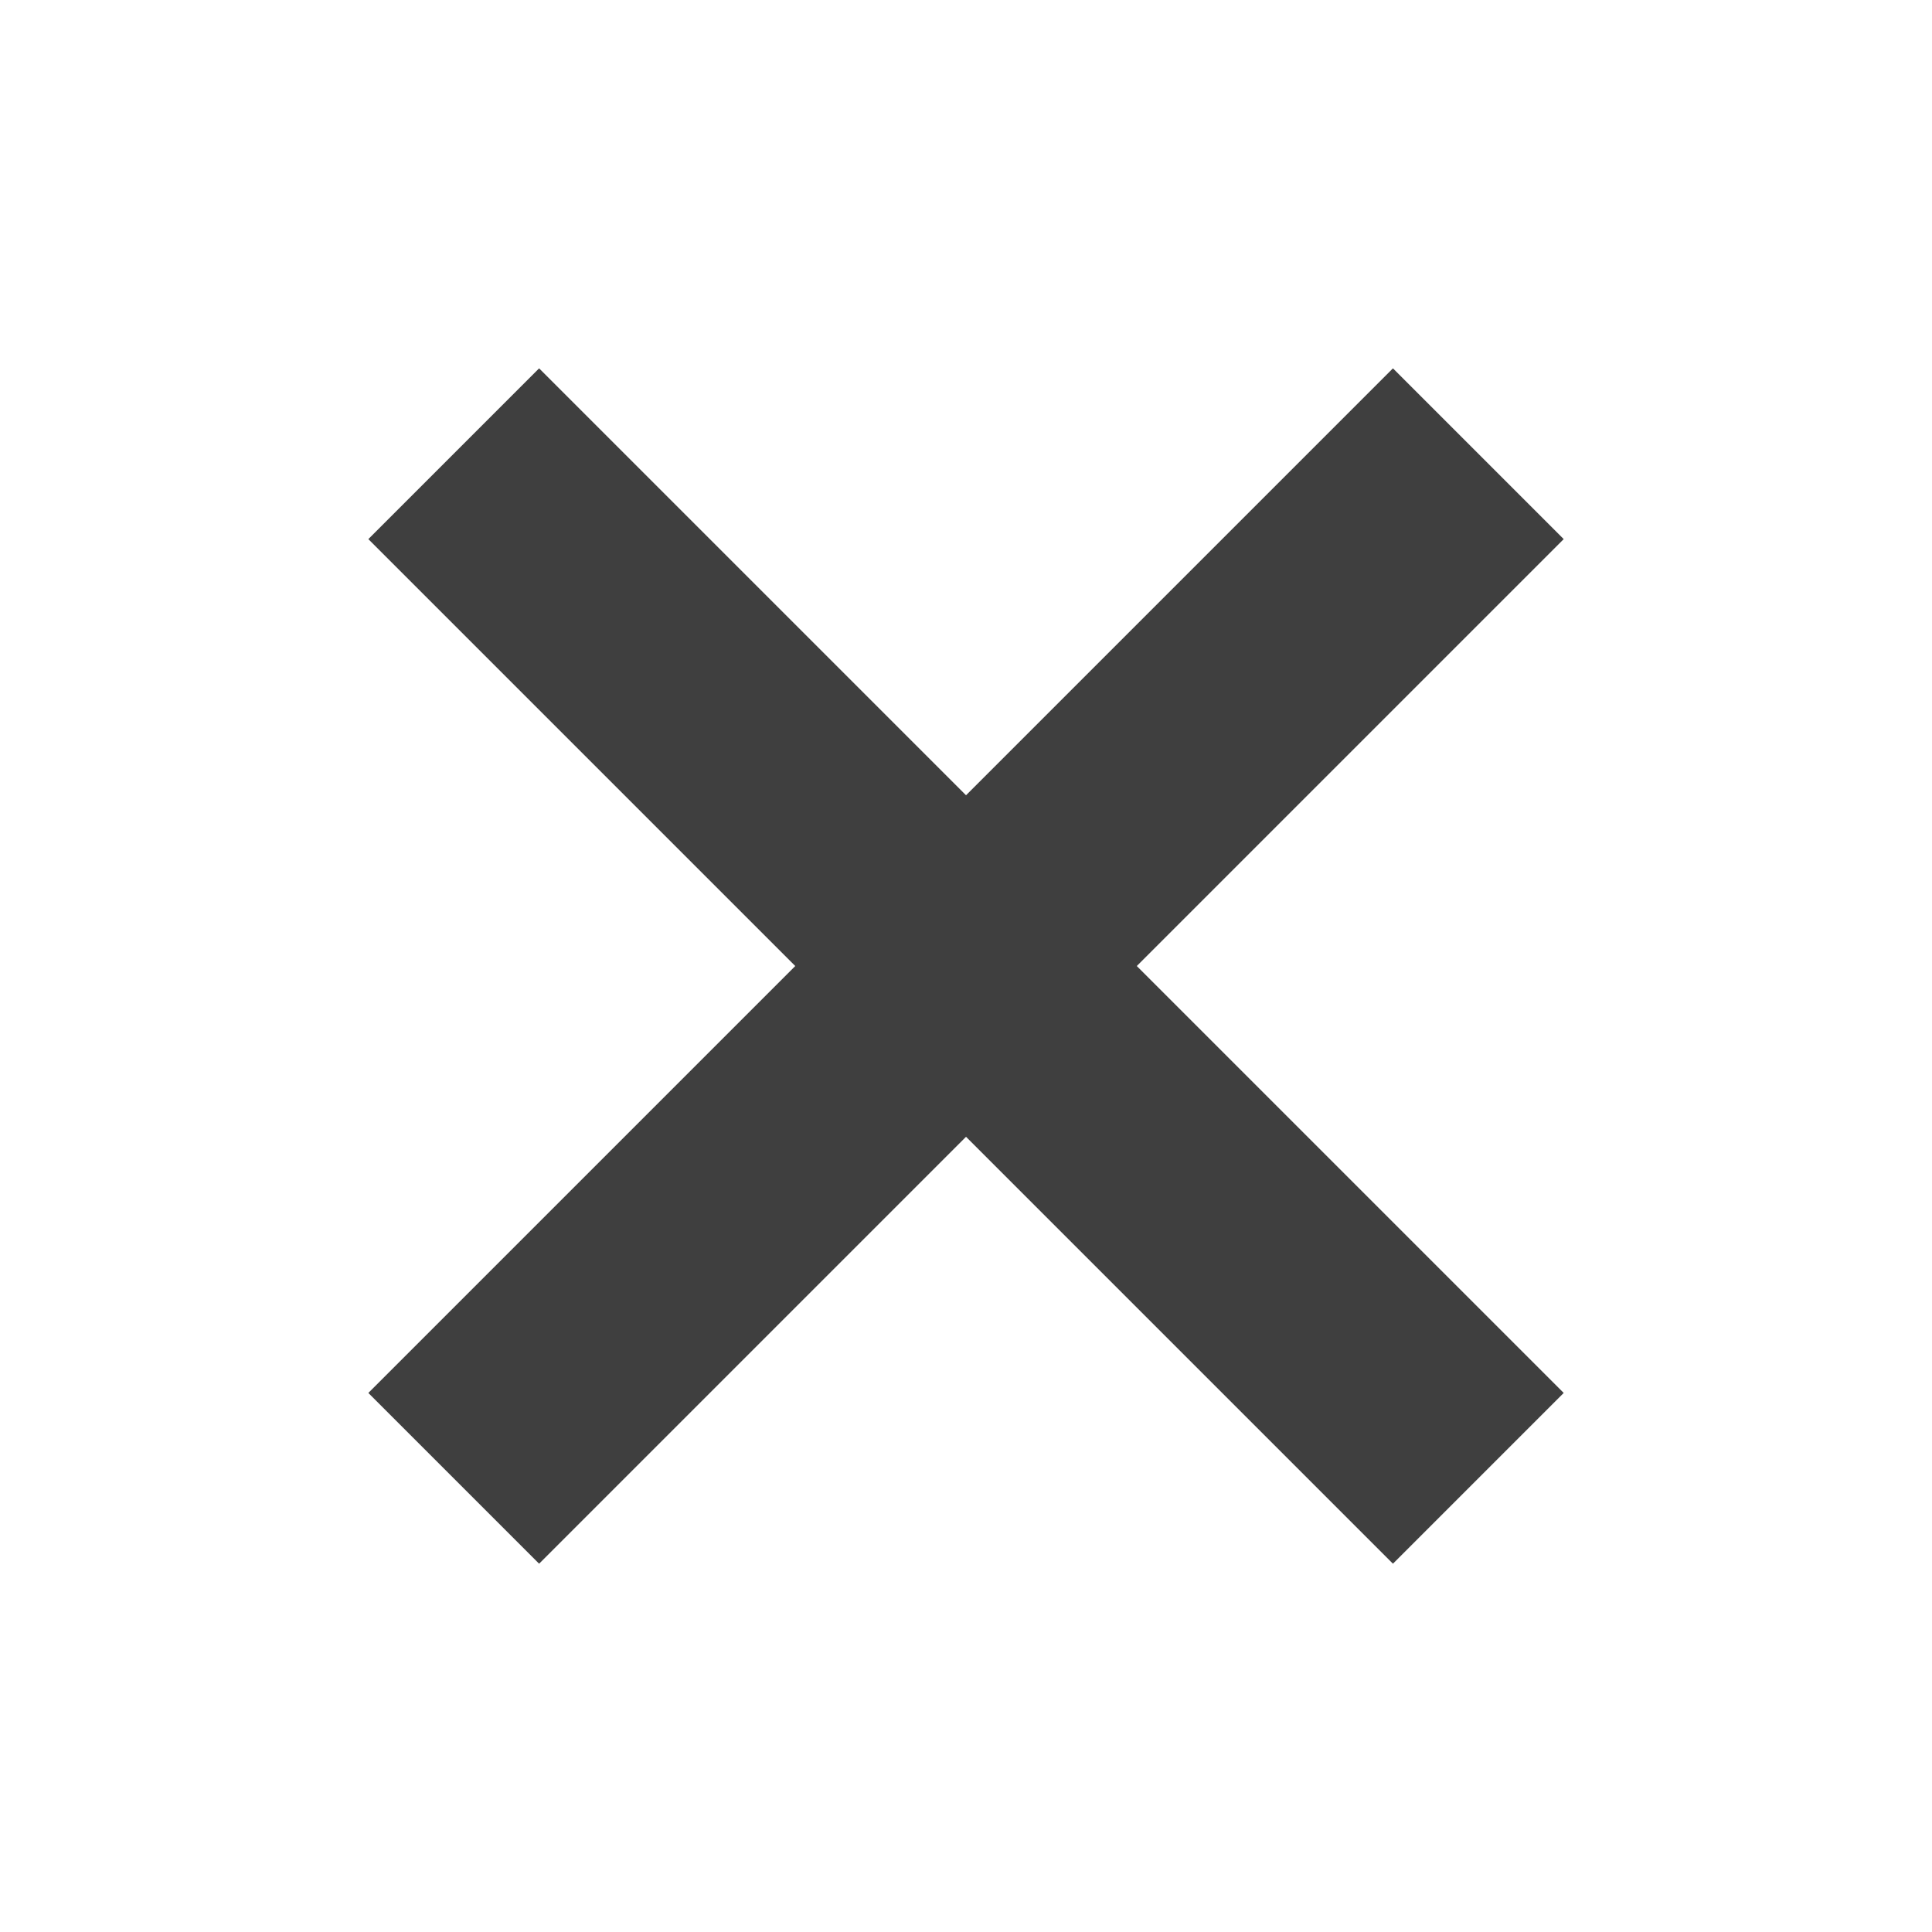 <?xml version="1.0" encoding="UTF-8" standalone="no"?>
<svg
   xmlns:dc="http://purl.org/dc/elements/1.1/"
   xmlns:cc="http://creativecommons.org/ns#"
   xmlns:rdf="http://www.w3.org/1999/02/22-rdf-syntax-ns#"
   xmlns:svg="http://www.w3.org/2000/svg"
   xmlns="http://www.w3.org/2000/svg"
   xmlns:sodipodi="http://sodipodi.sourceforge.net/DTD/sodipodi-0.dtd"
   xmlns:inkscape="http://www.inkscape.org/namespaces/inkscape"
   inkscape:export-ydpi="96"
   inkscape:export-xdpi="96"
   inkscape:export-filename="/media/psf/Home/Documents/Code/TrenchBroom_qt/app/resources/graphics/images/ResetTexture.png"
   version="1.1"
   x="0"
   y="0"
   width="16"
   height="16"
   viewBox="0, 0, 16, 16"
   id="svg84"
   sodipodi:docname="ResetUV.svg"
   inkscape:version="1.0 (4035a4f, 2020-05-01)">
  <defs
     id="defs88" />
  <sodipodi:namedview
     inkscape:document-rotation="0"
     pagecolor="#ffffff"
     bordercolor="#666666"
     borderopacity="1"
     objecttolerance="10"
     gridtolerance="10"
     guidetolerance="10"
     inkscape:pageopacity="0"
     inkscape:pageshadow="2"
     inkscape:window-width="2560"
     inkscape:window-height="1314"
     id="namedview86"
     showgrid="true"
     inkscape:zoom="40.4375"
     inkscape:cx="3.2148377"
     inkscape:cy="8"
     inkscape:window-x="0"
     inkscape:window-y="23"
     inkscape:window-maximized="1"
     inkscape:current-layer="svg84">
    <inkscape:grid
       id="grid1992"
       type="xygrid" />
  </sodipodi:namedview>
  <rect
     transform="rotate(45)"
     y="-1"
     x="5.314"
     height="2"
     width="12"
     id="rect1582"
     style="fill:#3f3f3f" />
  <rect
     transform="rotate(135)"
     style="fill:#3f3f3f"
     id="rect1582-3"
     width="12"
     height="2"
     x="-6"
     y="-12.314" />
</svg>
